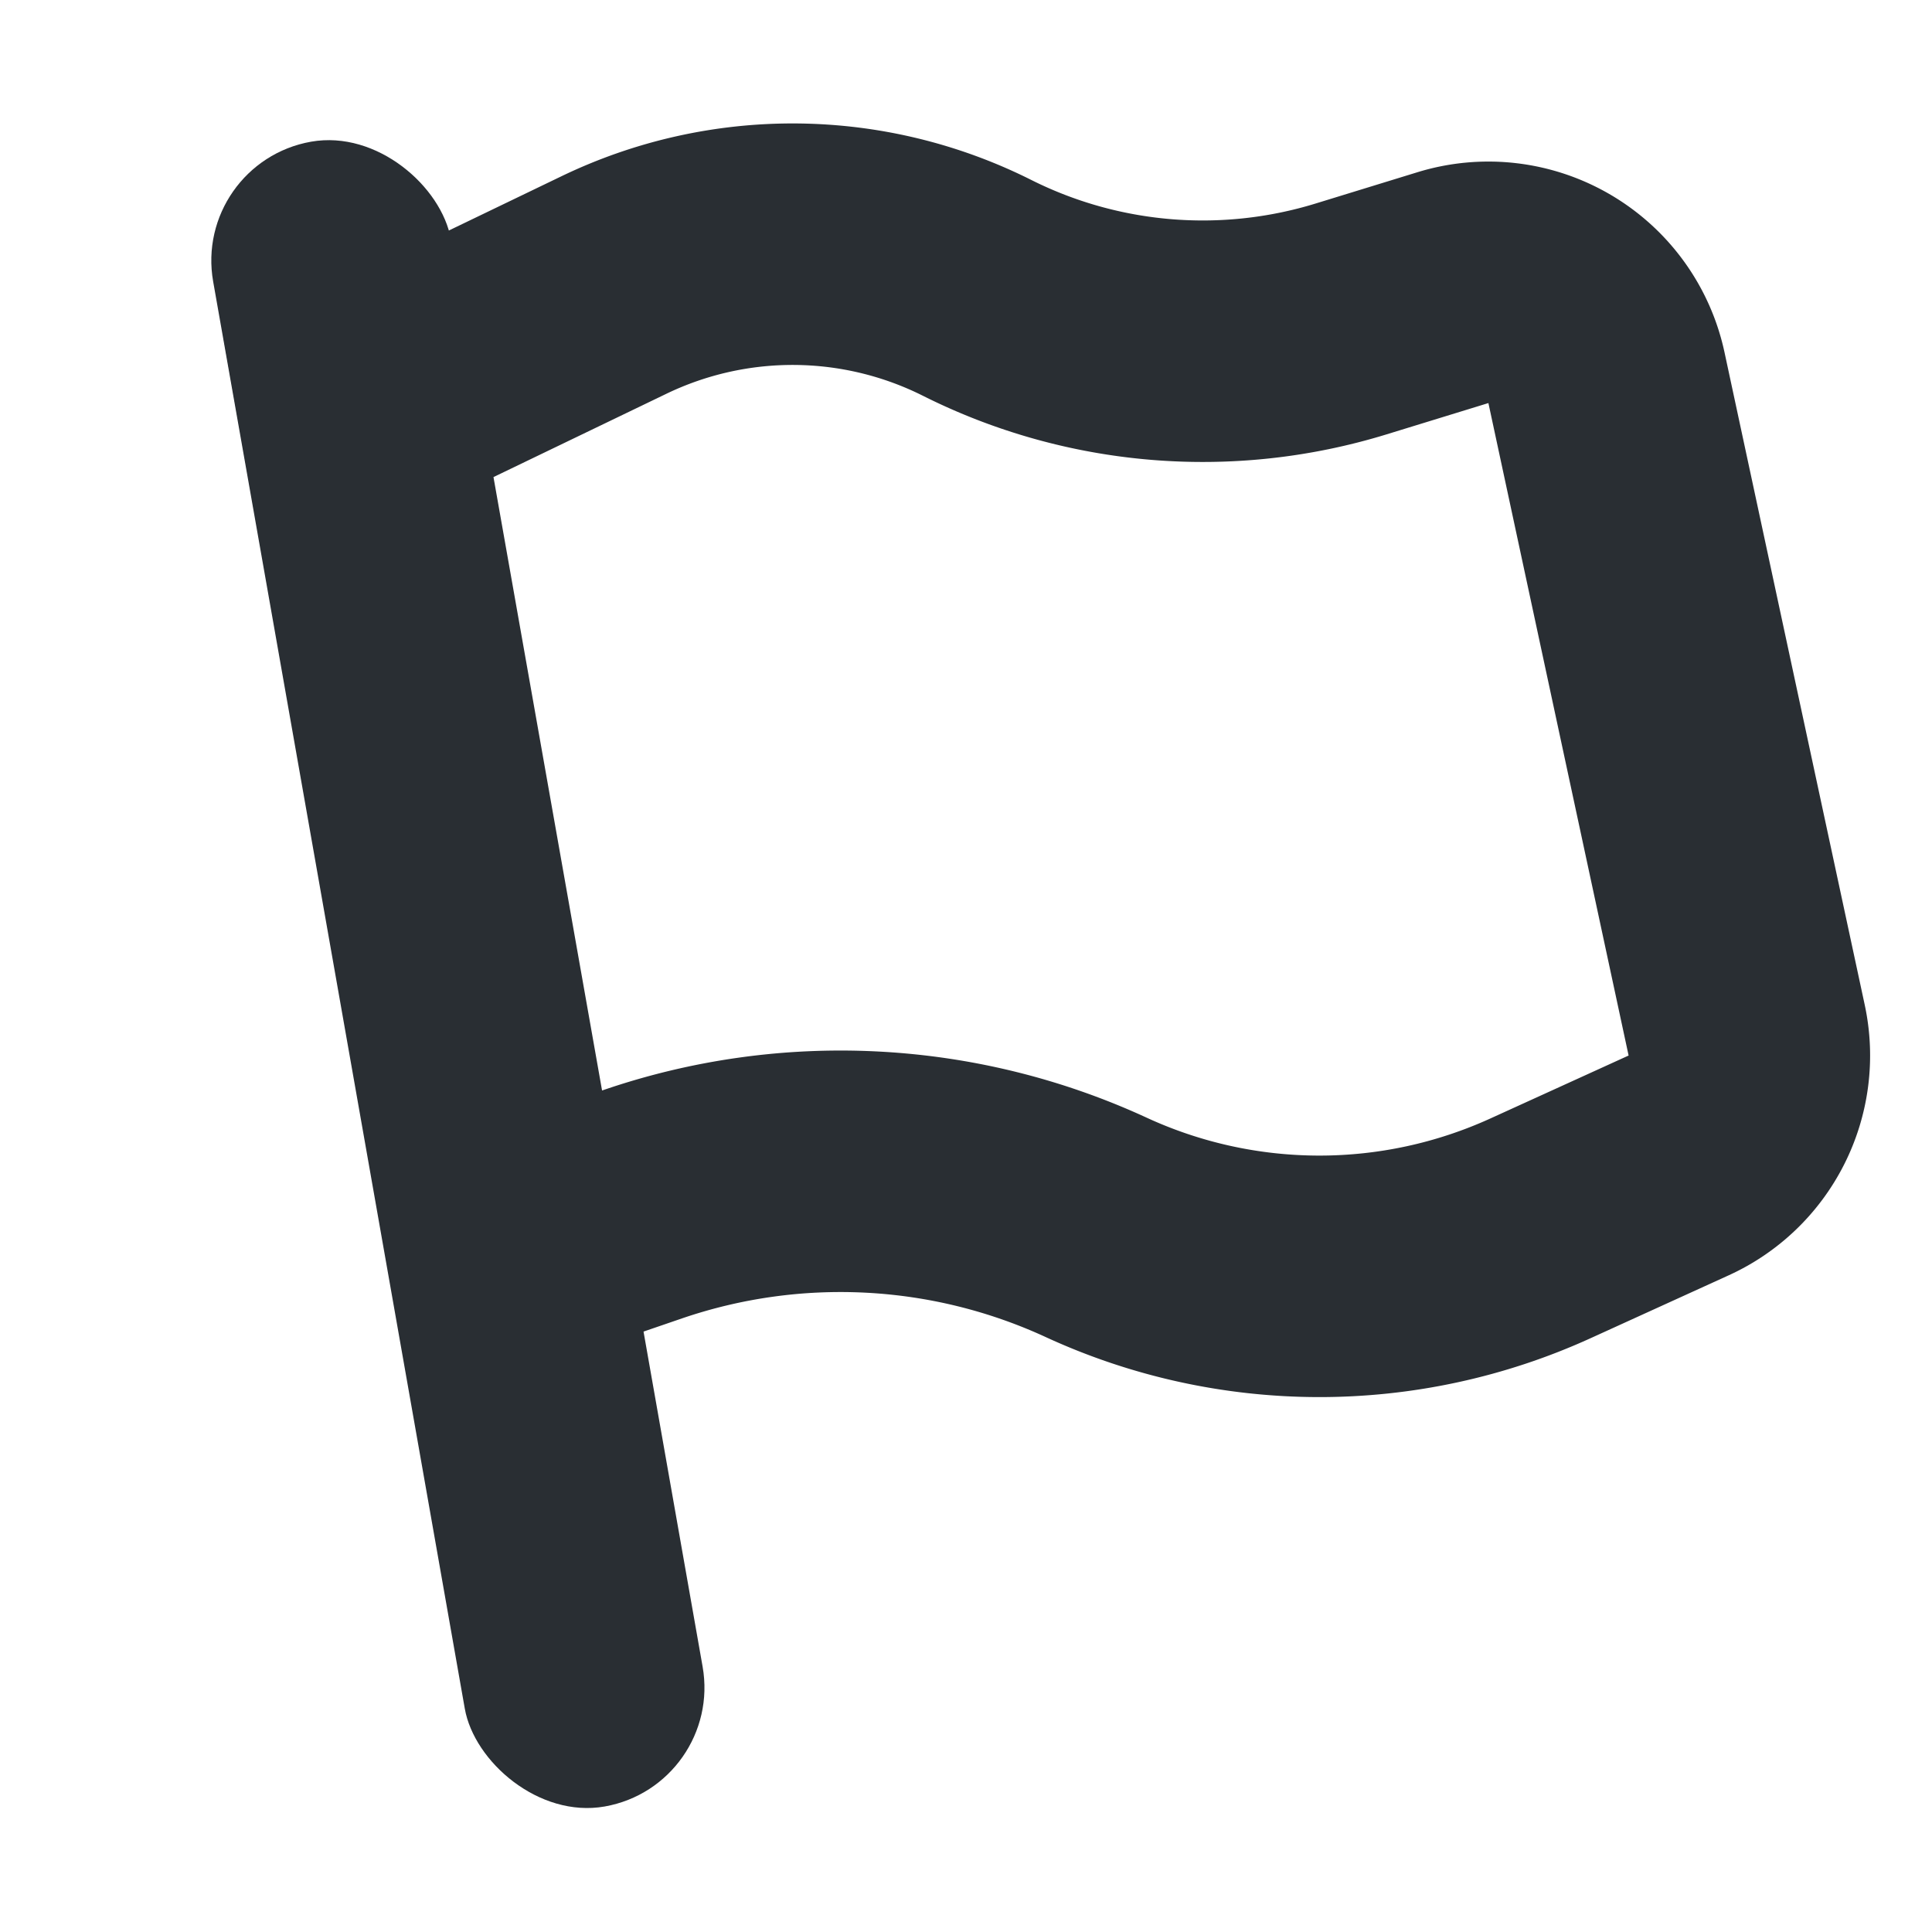 <svg height="16" width="16" xmlns="http://www.w3.org/2000/svg"><g fill="none" fill-rule="evenodd"><rect fill="#292e33" height="14" rx="1" transform="rotate(-10 3.792 8.067)" width="2" x="2.792" y="1.067"/><path d="M2.97 3.379L5.085 2.36a3.408 3.408 0 013.005.023c.96.482 2.07.574 3.097.259l.846-.26a1 1 0 011.271.746l1.161 5.403a1 1 0 01-.562 1.12l-1.144.521a4.416 4.416 0 01-3.68-.007 5.058 5.058 0 00-3.754-.193l-1.12.384z" stroke="#292e33" stroke-width="2"/></g></svg>